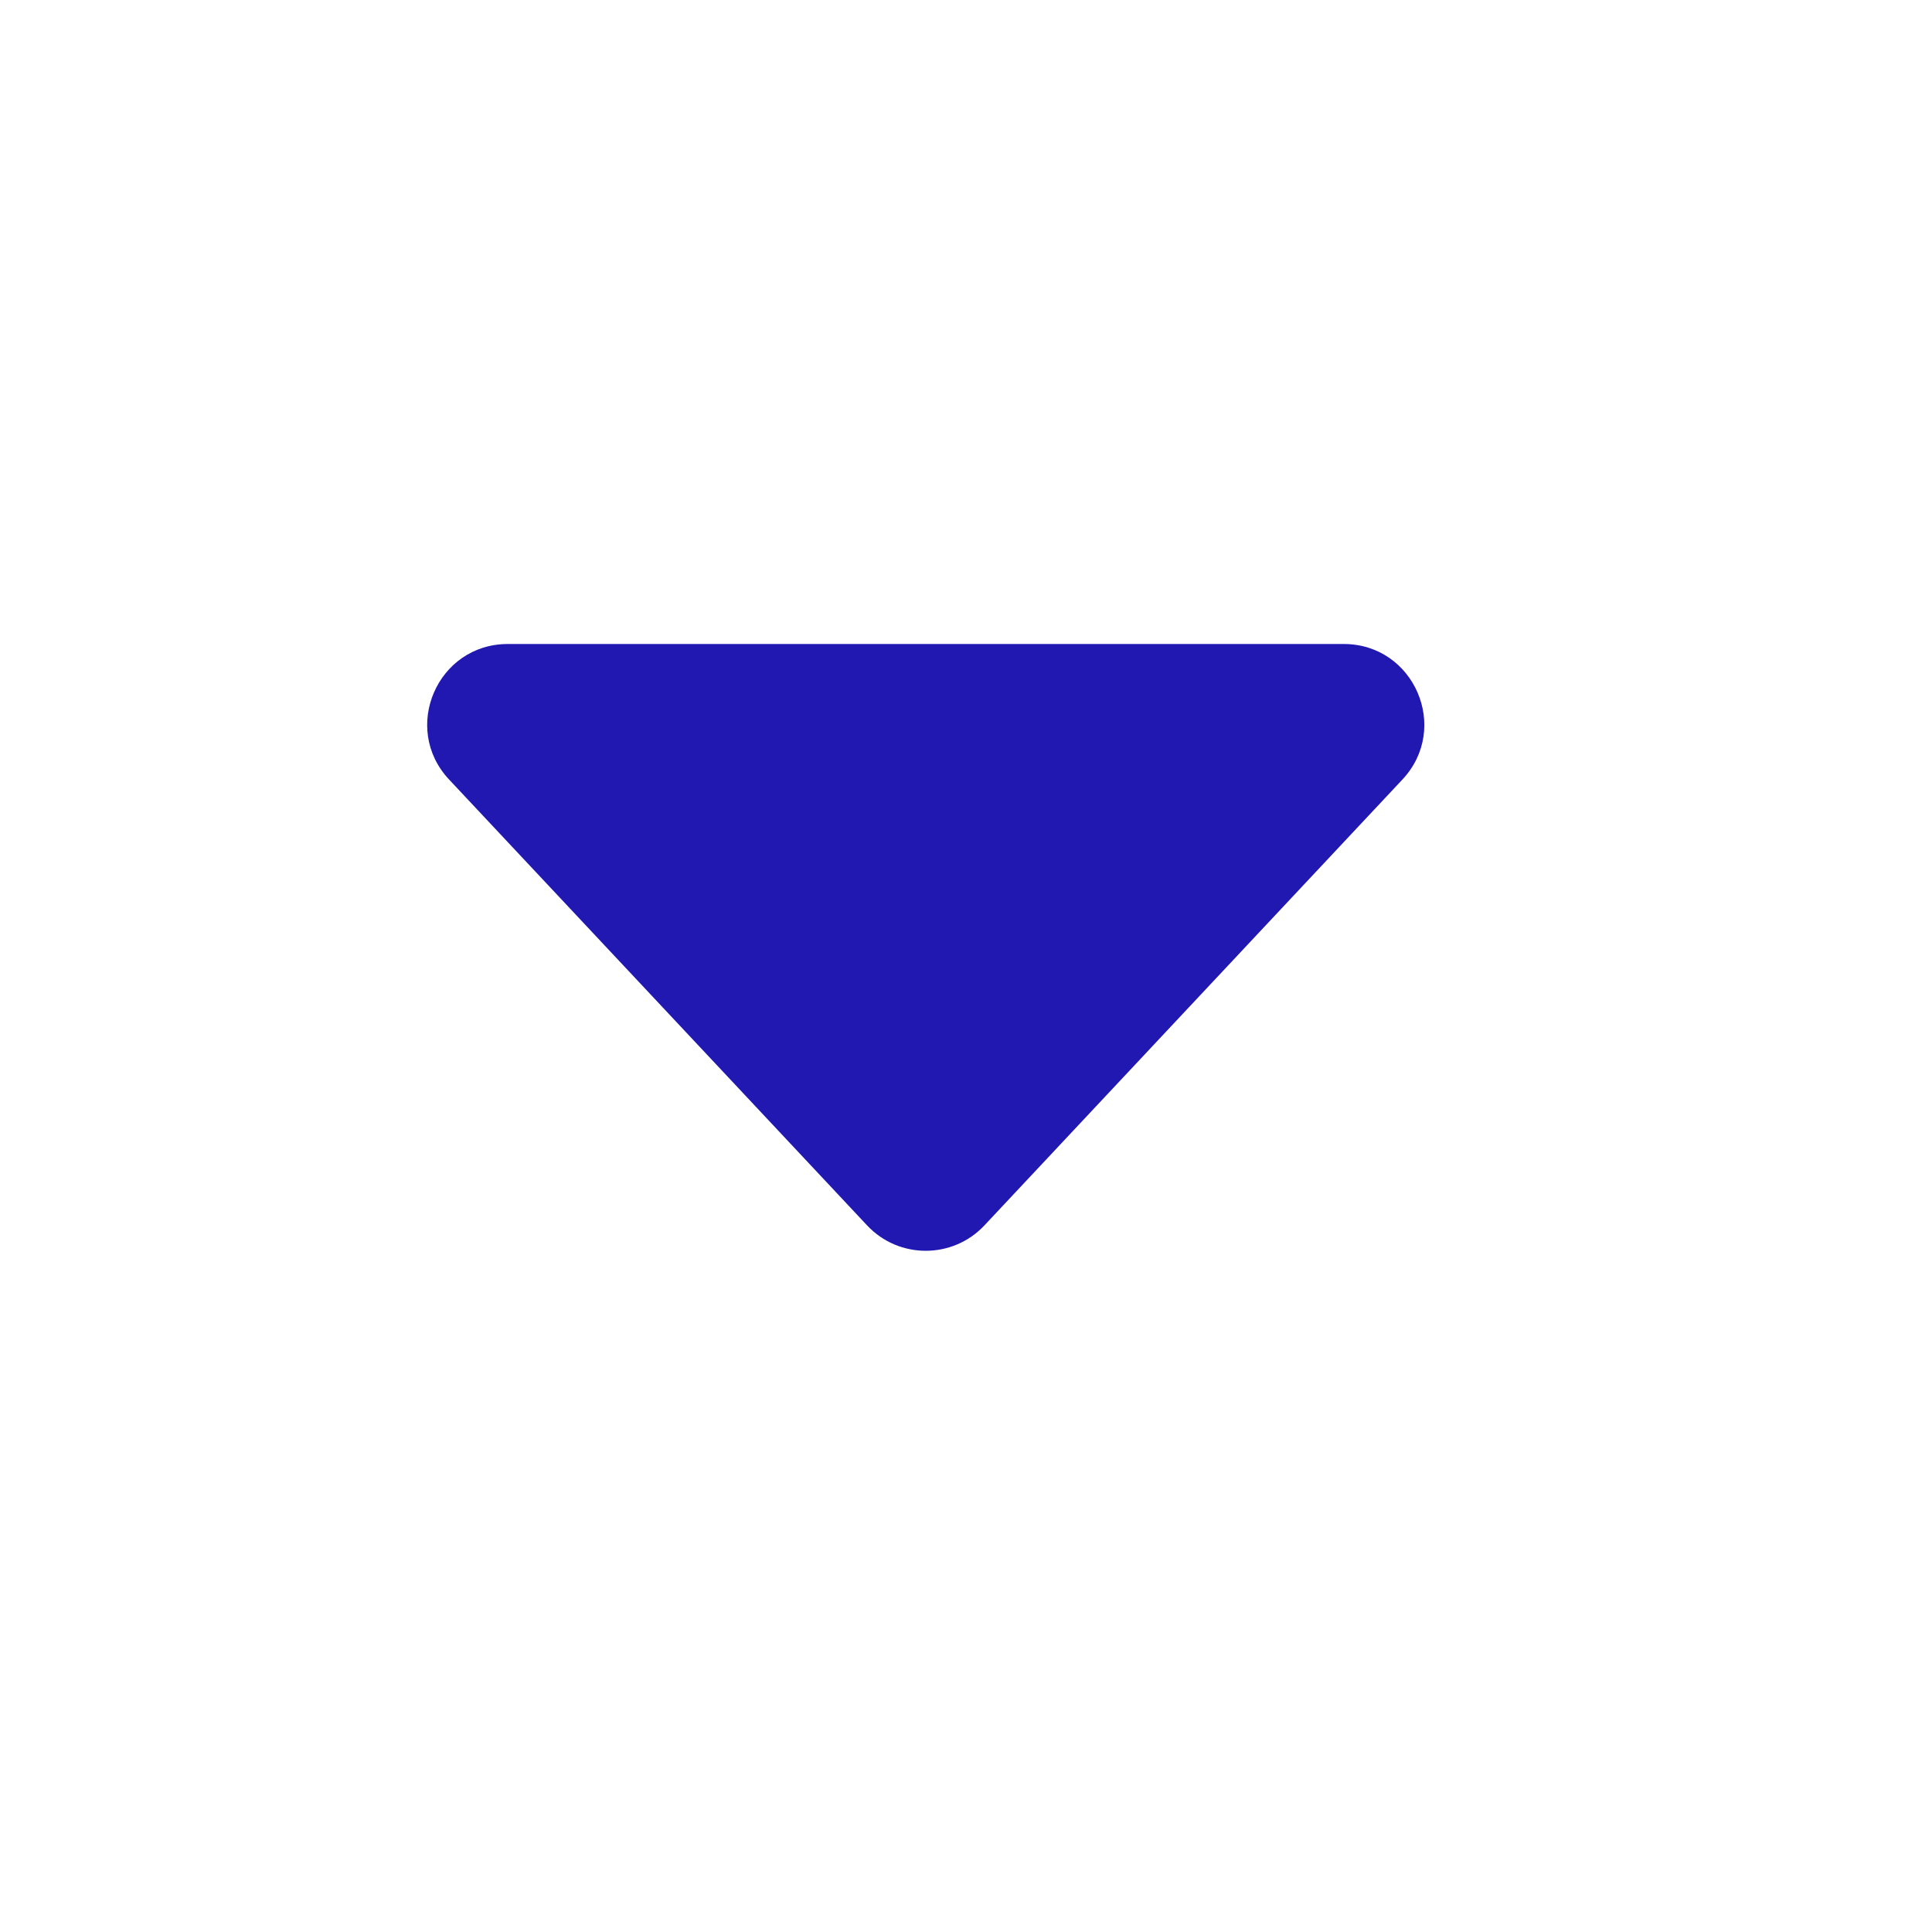 <svg width="24" height="24" viewBox="0 0 24 24" fill="none" xmlns="http://www.w3.org/2000/svg">
<path d="M10.771 15.222L5.579 9.684C4.98 9.045 5.433 8 6.308 8H16.692C17.567 8 18.02 9.045 17.421 9.684L12.229 15.222C11.835 15.643 11.165 15.643 10.771 15.222Z" fill="#2018B0"/>
</svg>
